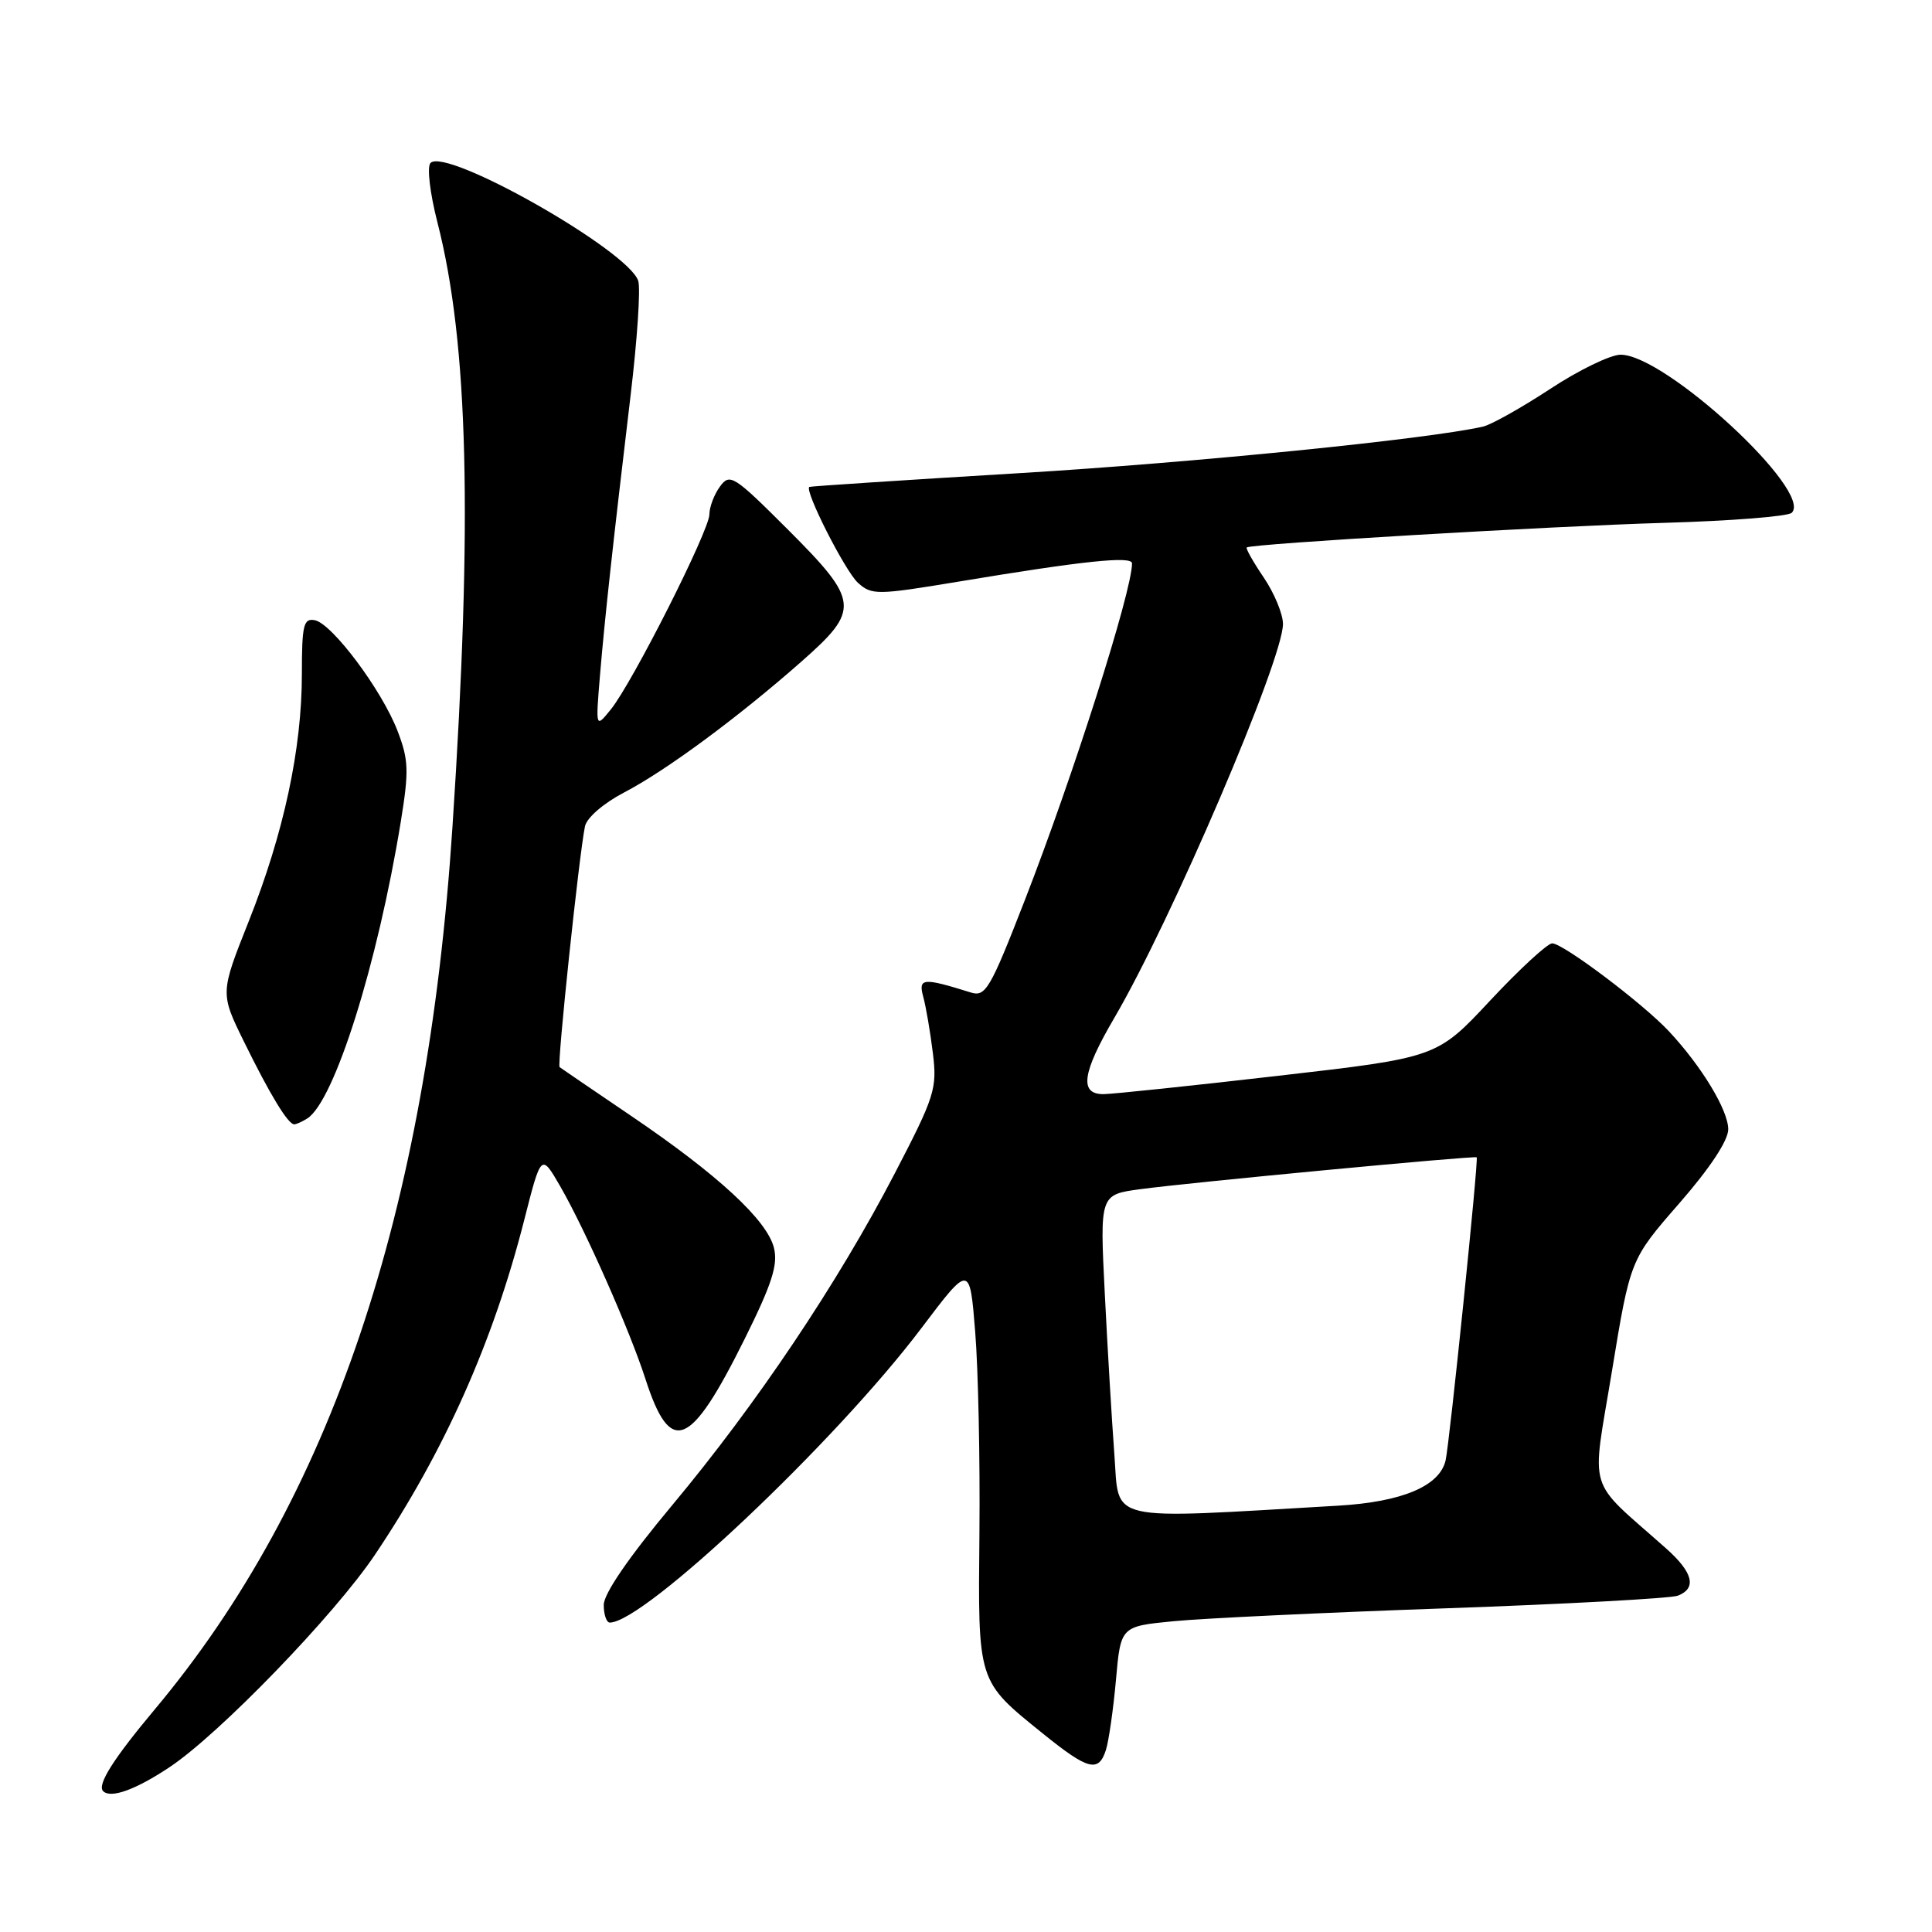 <?xml version="1.0" encoding="UTF-8" standalone="no"?>
<!DOCTYPE svg PUBLIC "-//W3C//DTD SVG 1.1//EN" "http://www.w3.org/Graphics/SVG/1.1/DTD/svg11.dtd" >
<svg xmlns="http://www.w3.org/2000/svg" xmlns:xlink="http://www.w3.org/1999/xlink" version="1.1" viewBox="0 0 256 256">
 <g >
 <path fill="currentColor"
d=" M 22.48 234.15 C 29.09 229.75 44.33 213.98 49.69 206.00 C 58.89 192.30 65.34 177.83 69.46 161.67 C 71.71 152.83 71.71 152.83 74.22 157.17 C 77.53 162.90 83.42 176.21 85.52 182.71 C 88.85 193.02 91.45 191.96 98.69 177.38 C 102.30 170.11 103.11 167.57 102.55 165.34 C 101.63 161.67 95.14 155.67 83.67 147.89 C 78.63 144.47 74.34 141.55 74.15 141.40 C 73.79 141.13 76.73 113.29 77.51 109.50 C 77.75 108.35 79.96 106.44 82.71 105.00 C 88.25 102.11 97.76 95.09 106.15 87.70 C 114.01 80.78 113.90 79.68 104.40 70.17 C 97.22 63.00 96.71 62.67 95.40 64.47 C 94.63 65.52 94.00 67.18 94.00 68.15 C 94.00 70.28 83.80 90.47 80.94 94.00 C 78.92 96.50 78.92 96.50 79.50 89.50 C 80.15 81.75 81.21 72.11 83.57 52.28 C 84.44 45.00 84.89 38.23 84.57 37.22 C 83.30 33.21 59.08 19.46 57.04 21.60 C 56.56 22.11 56.96 25.56 57.97 29.50 C 62.06 45.48 62.64 68.84 59.95 109.62 C 56.58 160.82 43.81 198.67 20.51 226.50 C 14.99 233.09 12.84 236.51 13.67 237.34 C 14.68 238.34 17.98 237.15 22.48 234.15 Z  M 146.55 231.85 C 146.92 230.66 147.52 226.50 147.87 222.60 C 148.50 215.50 148.50 215.50 155.50 214.82 C 159.35 214.44 175.58 213.67 191.56 213.11 C 207.54 212.55 221.37 211.79 222.31 211.44 C 224.87 210.45 224.35 208.36 220.75 205.16 C 210.10 195.70 210.87 198.23 213.59 181.69 C 216.02 166.89 216.02 166.89 222.51 159.45 C 226.57 154.80 229.00 151.12 229.00 149.64 C 229.00 147.12 225.49 141.31 221.15 136.66 C 217.70 132.97 207.13 125.00 205.67 125.00 C 205.05 125.00 201.36 128.40 197.47 132.56 C 190.41 140.13 190.41 140.13 169.45 142.54 C 157.93 143.87 147.49 144.96 146.25 144.98 C 142.98 145.01 143.37 142.19 147.65 134.88 C 155.18 122.04 170.00 87.42 170.00 82.68 C 170.00 81.36 168.85 78.59 167.45 76.52 C 166.05 74.46 165.04 72.66 165.20 72.54 C 165.85 72.05 205.43 69.72 220.50 69.28 C 229.30 69.03 236.91 68.43 237.41 67.95 C 240.32 65.16 220.67 47.00 214.74 47.00 C 213.40 47.00 209.19 49.04 205.40 51.54 C 201.60 54.03 197.60 56.28 196.50 56.53 C 189.13 58.20 158.23 61.30 135.00 62.70 C 119.88 63.61 107.38 64.43 107.24 64.52 C 106.55 64.97 112.00 75.71 113.69 77.23 C 115.51 78.87 116.20 78.86 127.06 77.06 C 143.52 74.32 150.00 73.64 150.00 74.65 C 150.00 78.34 142.19 102.86 135.77 119.34 C 131.20 131.08 130.59 132.12 128.64 131.51 C 122.27 129.52 121.65 129.57 122.34 132.10 C 122.70 133.42 123.27 136.77 123.61 139.54 C 124.19 144.26 123.87 145.27 118.53 155.54 C 110.99 170.04 100.28 186.01 89.10 199.41 C 83.32 206.33 80.00 211.17 80.00 212.66 C 80.00 213.94 80.36 215.00 80.80 215.00 C 85.37 215.00 110.70 191.07 122.08 176.00 C 128.50 167.50 128.50 167.50 129.22 176.50 C 129.62 181.45 129.87 193.40 129.78 203.06 C 129.59 223.07 129.46 222.66 138.24 229.75 C 144.20 234.56 145.58 234.91 146.55 231.85 Z  M 40.72 148.20 C 44.31 145.91 50.03 127.75 53.11 108.86 C 54.20 102.14 54.15 100.69 52.68 96.86 C 50.60 91.44 44.01 82.63 41.71 82.18 C 40.22 81.90 40.00 82.81 40.00 89.32 C 40.00 99.23 37.60 110.40 32.97 122.05 C 29.17 131.60 29.17 131.60 32.34 138.05 C 35.76 145.02 38.18 149.01 38.99 148.98 C 39.27 148.98 40.05 148.62 40.72 148.20 Z  M 147.66 192.73 C 147.32 188.20 146.75 178.60 146.39 171.40 C 145.73 158.29 145.73 158.29 151.12 157.57 C 157.51 156.70 195.42 153.11 195.67 153.35 C 195.94 153.60 192.07 191.26 191.55 193.51 C 190.76 196.92 185.77 199.02 177.30 199.51 C 146.13 201.32 148.34 201.82 147.66 192.73 Z "/>
</g>
</svg>